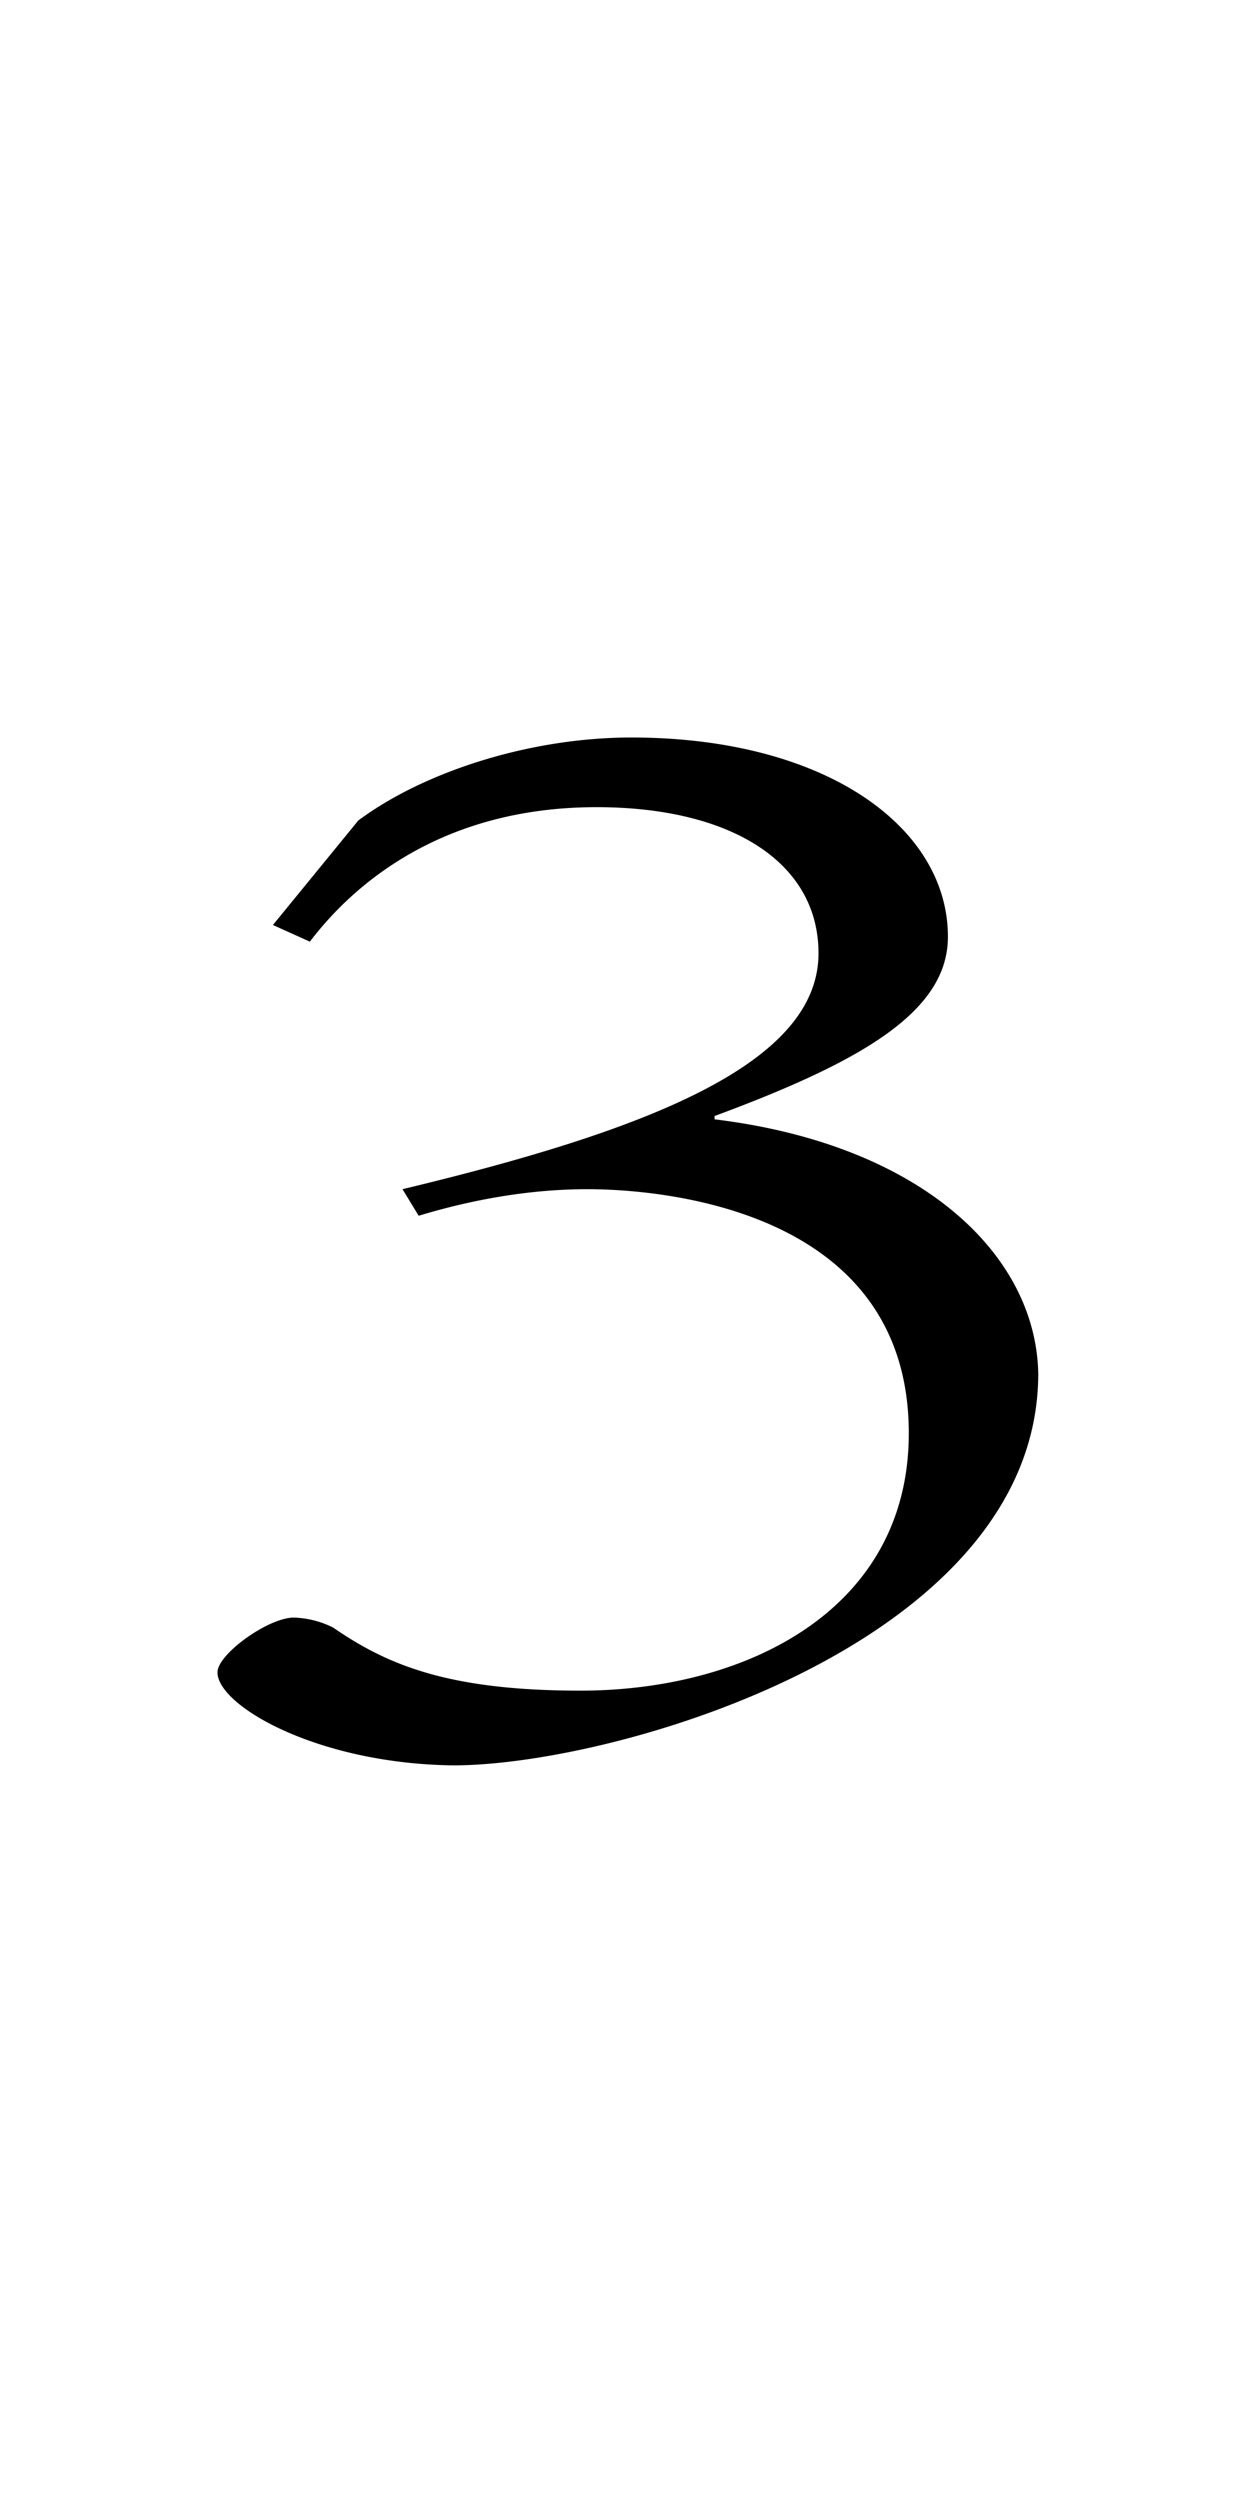 <svg id="图层_1" data-name="图层 1" xmlns="http://www.w3.org/2000/svg" viewBox="0 0 600 1200"><path d="M172,393.82C204.22,369.91,255.27,354,303,354c93.22,0,152,43,152,95.64C455,485.48,414,509.39,343,535.69v1.59c98.76,12,154.25,64.56,155.36,122,0,129.12-202,188.1-280.77,188.1-65.48-.8-113.2-28.7-113.2-44.64,0-8.76,24.42-26.3,36.63-26.3a45.21,45.21,0,0,1,18.86,4.78c25.53,17.54,54.38,30.29,118.75,30.29,78.79,0,157.59-38.26,157.59-123.54,0-109.19-122.08-117.16-154.26-117.16-36.62,0-67.7,8.77-81,12.75l-7.76-12.75C309.65,542.86,392.88,511,392.88,457.58c0-43.84-42.17-70.14-106.53-70.14-75.47,0-117.64,38.26-137.61,64.56L131,444Z"/></svg>